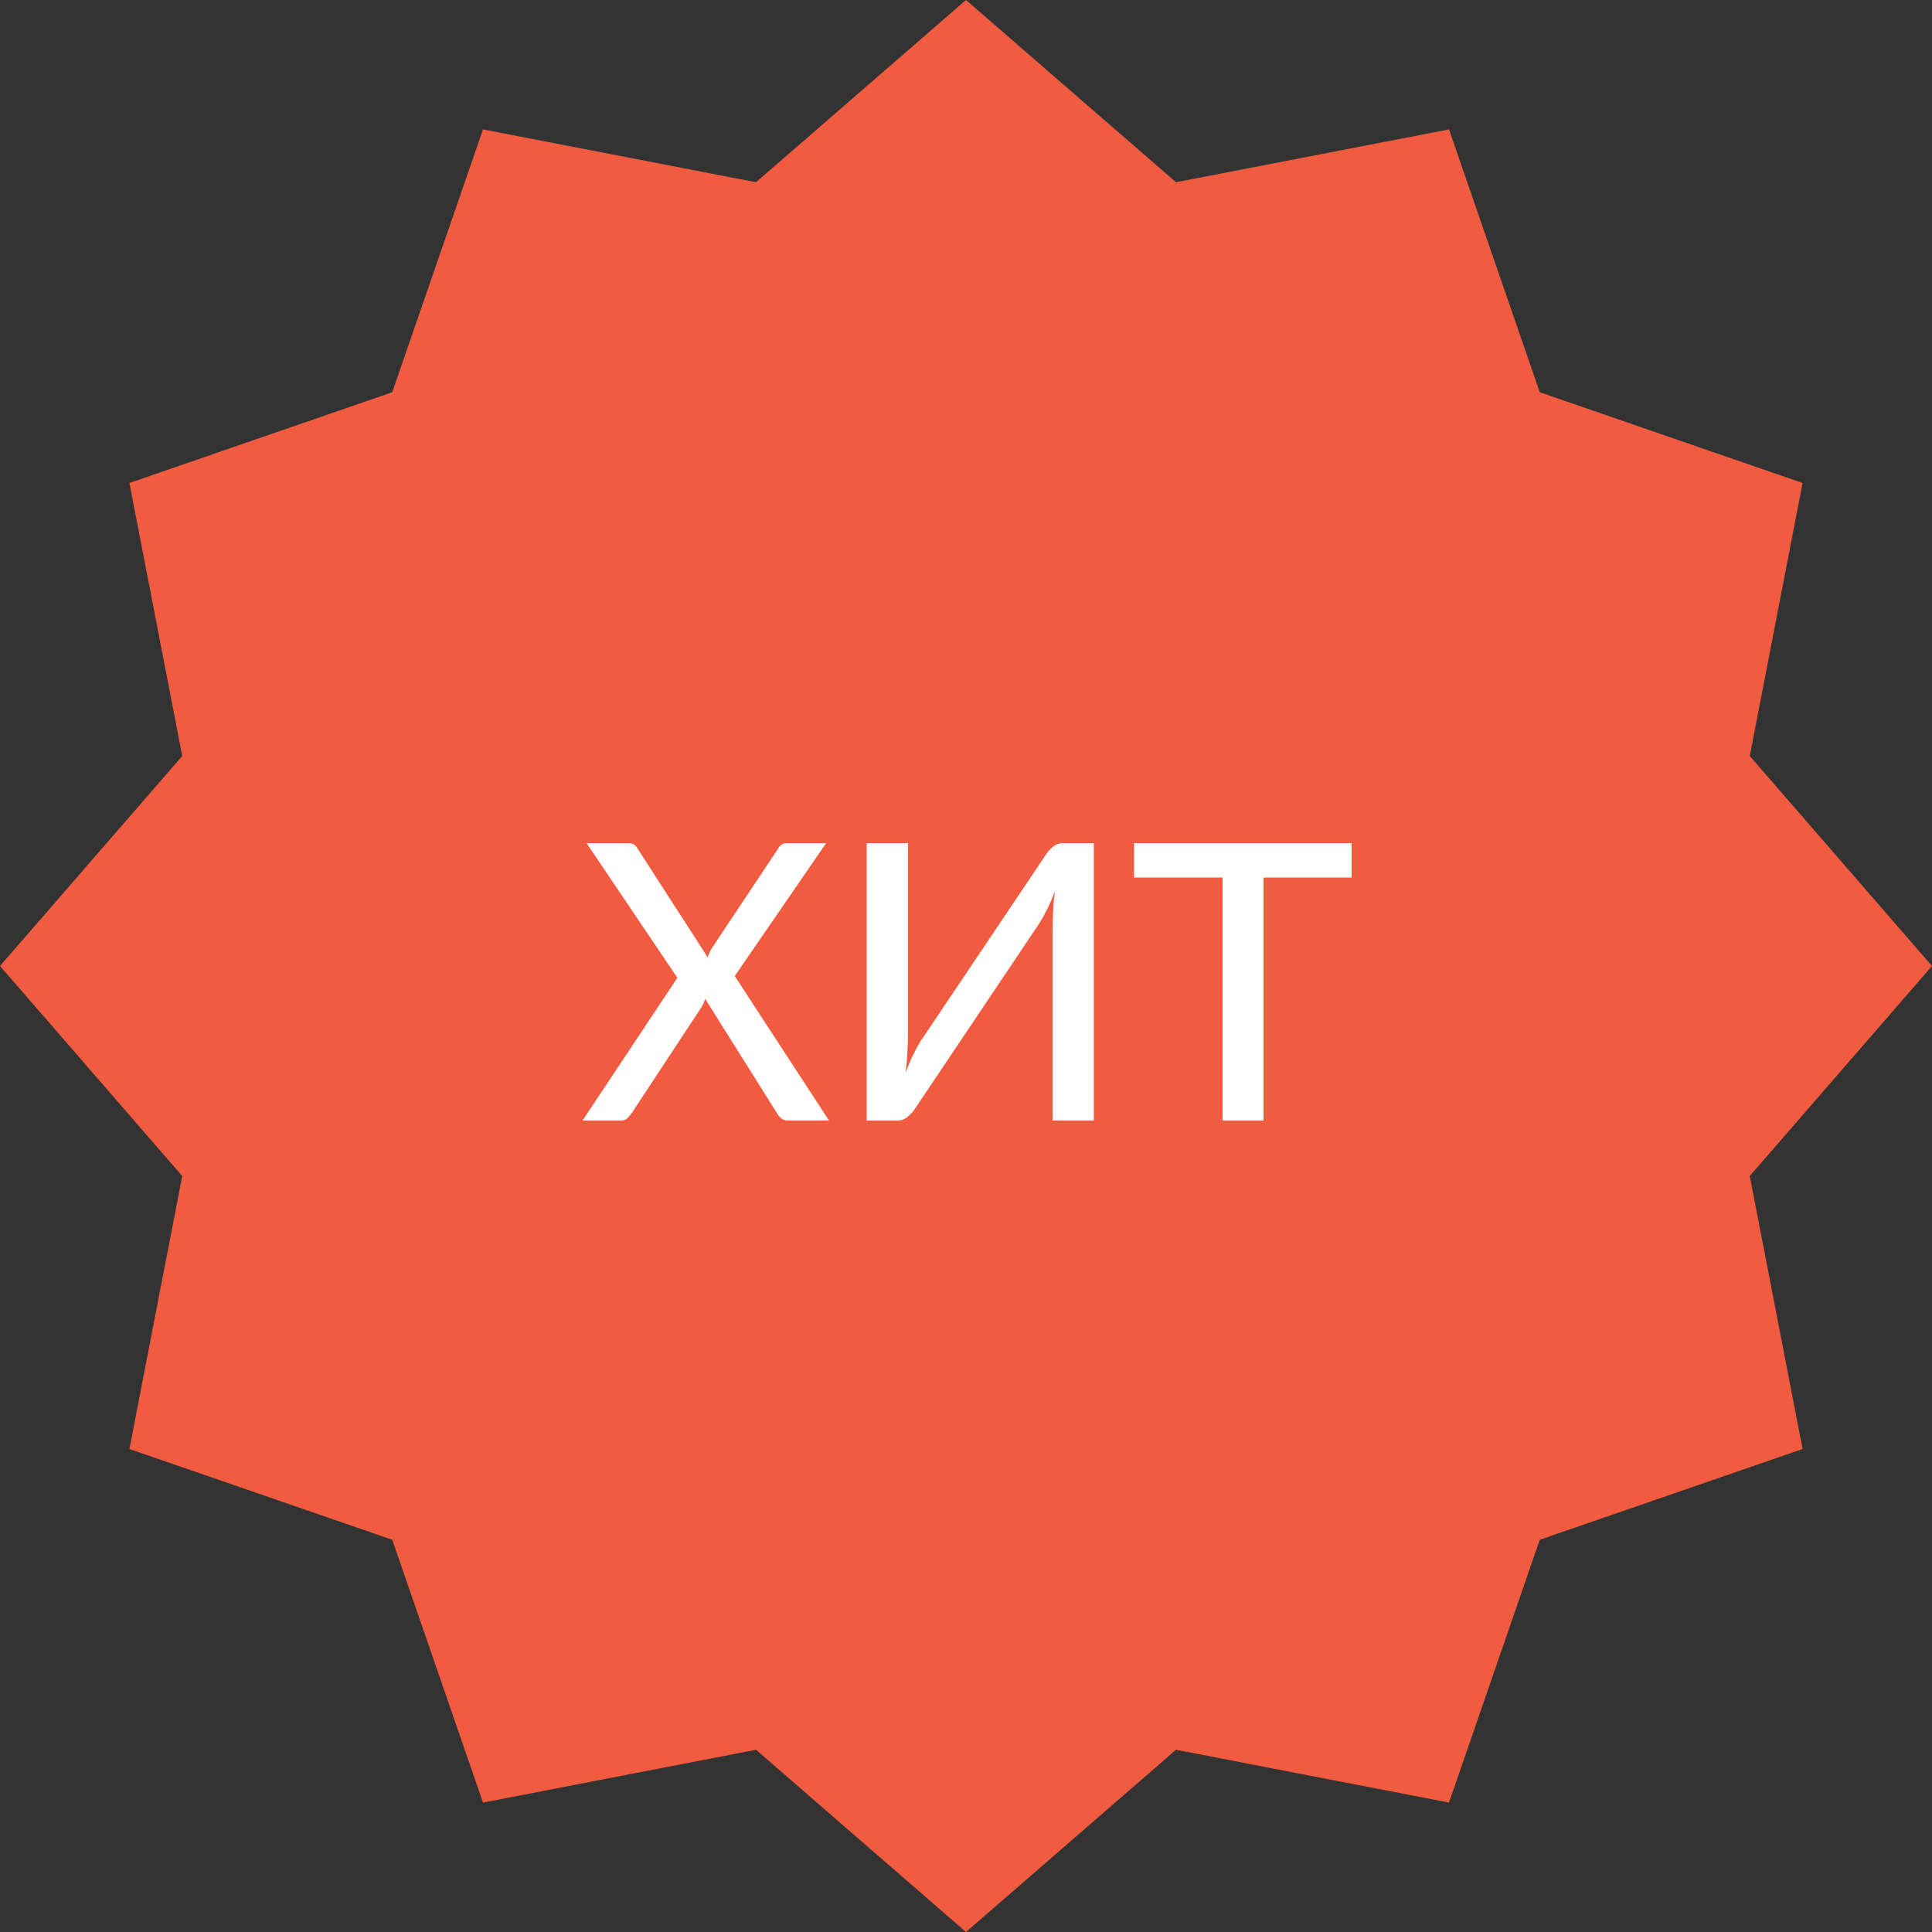 <svg width="50" height="50" viewBox="0 0 50 50" fill="none" xmlns="http://www.w3.org/2000/svg">
<rect x="0" y="0" width="50" height="50" fill="#333333" stroke="none"/>
<path d="M25 0L30.435 4.716L37.5 3.349L39.849 10.151L46.651 12.5L45.284 19.565L50 25L45.284 30.435L46.651 37.5L39.849 39.849L37.5 46.651L30.435 45.284L25 50L19.565 45.284L12.5 46.651L10.151 39.849L3.349 37.5L4.716 30.435L0 25L4.716 19.565L3.349 12.5L10.151 10.151L12.5 3.349L19.565 4.716L25 0Z" fill="#F15B40"/>
<path d="M21.455 29H20.4C20.323 29 20.262 28.98 20.215 28.94C20.168 28.897 20.132 28.852 20.105 28.805L18.25 25.85C18.223 25.933 18.192 26.005 18.155 26.065L16.35 28.805C16.317 28.852 16.278 28.897 16.235 28.94C16.192 28.98 16.137 29 16.07 29H15.075L17.53 25.305L15.18 21.82H16.235C16.312 21.82 16.368 21.832 16.405 21.855C16.442 21.878 16.473 21.913 16.5 21.96L18.315 24.775C18.342 24.688 18.378 24.608 18.425 24.535L20.125 21.98C20.155 21.927 20.188 21.887 20.225 21.86C20.262 21.833 20.308 21.82 20.365 21.82H21.38L19.015 25.26L21.455 29ZM28.308 21.82V29H27.243V24.06C27.243 23.91 27.246 23.753 27.253 23.59C27.26 23.423 27.276 23.25 27.303 23.07C27.24 23.23 27.175 23.378 27.108 23.515C27.041 23.652 26.975 23.773 26.908 23.88L23.698 28.665C23.648 28.748 23.581 28.825 23.498 28.895C23.418 28.965 23.326 29 23.223 29H22.428V21.82H23.498V26.76C23.498 26.91 23.493 27.068 23.483 27.235C23.476 27.398 23.461 27.572 23.438 27.755C23.498 27.595 23.561 27.447 23.628 27.31C23.695 27.17 23.761 27.047 23.828 26.94L27.043 22.155C27.093 22.072 27.158 21.995 27.238 21.925C27.318 21.855 27.41 21.82 27.513 21.82H28.308ZM34.979 22.71H32.699V29H31.639V22.71H29.349V21.82H34.979V22.71Z" fill="white"/>
</svg>
